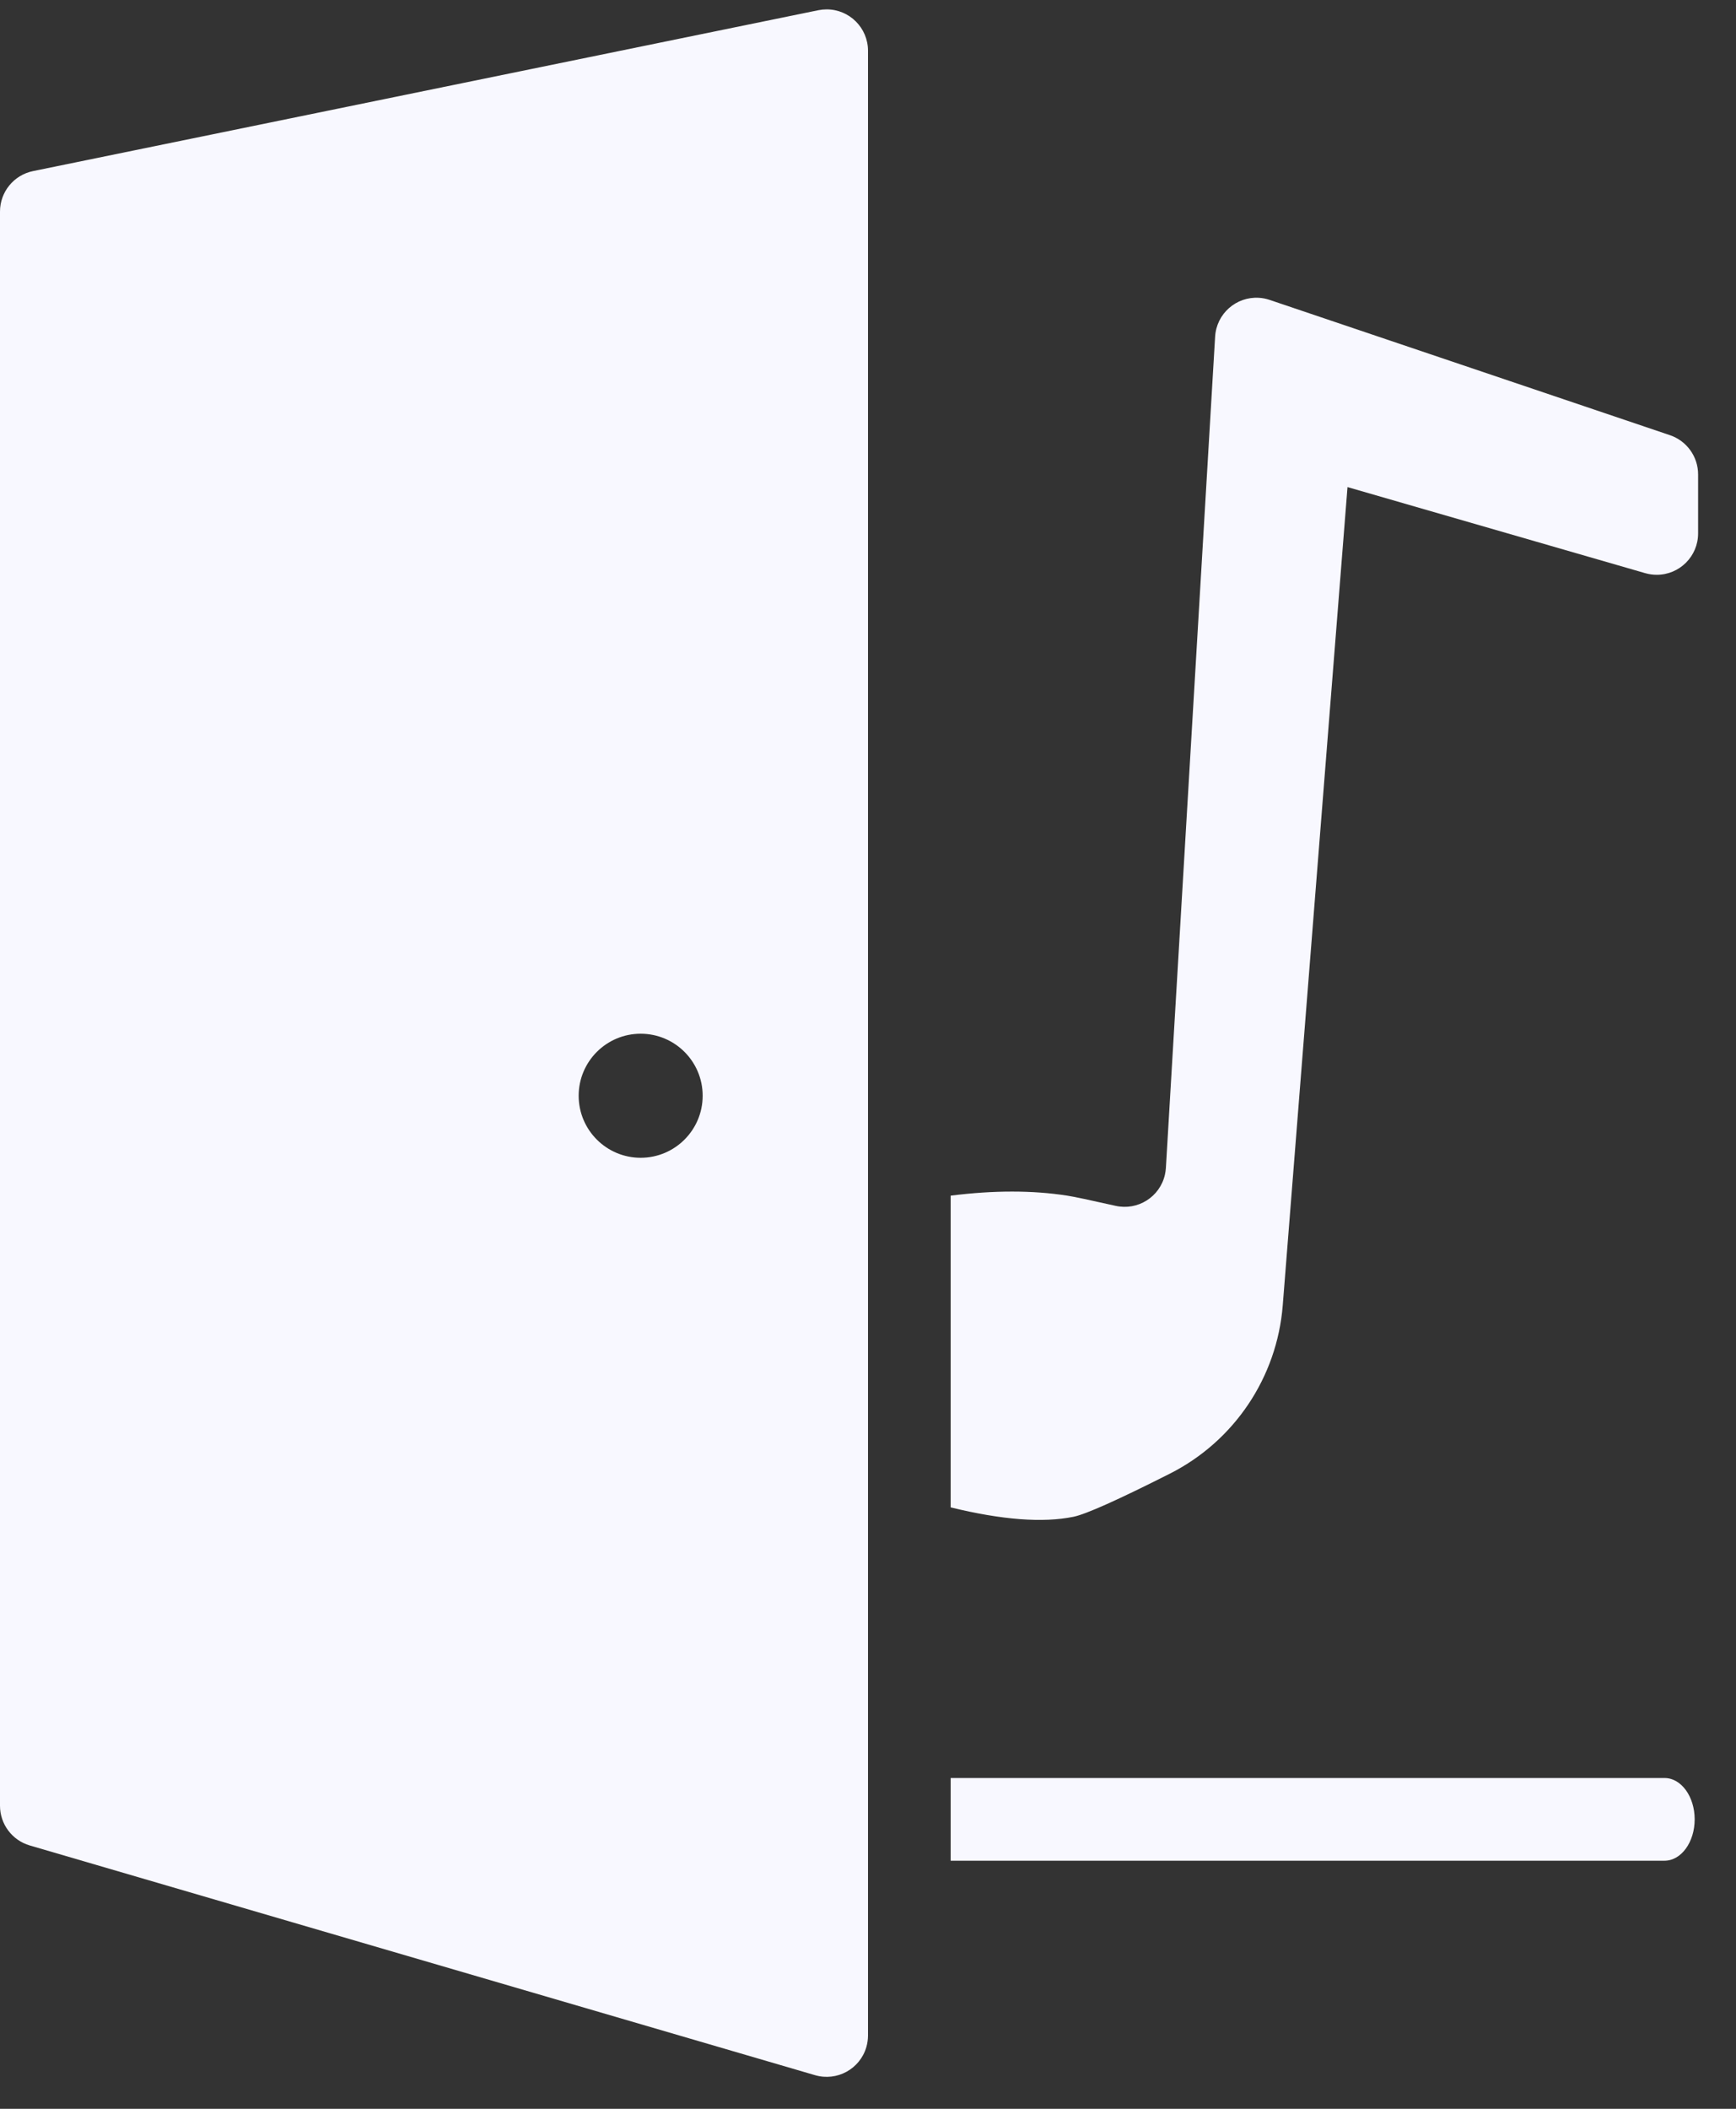 <?xml version="1.0" encoding="UTF-8"?>
<svg width="42px" height="51px" viewBox="0 0 42 51" version="1.1" xmlns="http://www.w3.org/2000/svg" xmlns:xlink="http://www.w3.org/1999/xlink">
    <rect x="0" y="0" width="42" height="51" fill="#333333" stroke="none"/>
    <!-- Generator: Sketch 47.1 (45422) - http://www.bohemiancoding.com/sketch -->
    <title>Group Copy 4</title>
    <desc>Created with Sketch.</desc>
    <defs></defs>
    <g id="Page-1" stroke="none" stroke-width="1" fill="none" fill-rule="evenodd">
        <g id="Artboard-2-Copy-5" transform="translate(-646, -93)" fill="#F8F8FF">
            <g id="Group-Copy-4" transform="translate(646, 93)">
                <path d="M0.719,44.631 L0.719,44.631 C0.293,44.506 4.54282277e-15,44.115 1.33226763e-15,43.671 L-6.66133815e-16,43.671 L6.66133815e-16,5.117 C6.07968024e-16,4.642 0.334,4.233 0.799,4.138 L0.799,4.138 L19.799,0.247 C19.865,0.234 19.933,0.227 20,0.227 C20.552,0.227 21,0.675 21,1.227 L21,1.227 L21,46.677 L21,49.227 C21,49.322 20.986,49.416 20.96,49.508 C20.805,50.038 20.249,50.342 19.719,50.187 L0.719,44.631 Z M15.5,28 C16.328,28 17,27.328 17,26.5 C17,25.672 16.328,25 15.5,25 C14.672,25 14,25.672 14,26.5 C14,27.328 14.672,28 15.5,28 Z" id="Combined-Shape"></path>
                <path d="M32.601,11.78 L31.034,31.571 L31.034,31.571 C30.896,33.31 29.861,34.852 28.304,35.639 C27.049,36.273 26.271,36.621 25.973,36.682 C25.231,36.834 24.24,36.758 23,36.455 L23,28.916 C24.04,28.785 24.981,28.785 25.821,28.916 C25.983,28.941 26.371,29.023 26.988,29.162 L26.988,29.162 C27.526,29.284 28.062,28.947 28.184,28.408 C28.196,28.355 28.203,28.301 28.207,28.246 L29.398,8.141 L29.398,8.141 C29.431,7.59 29.904,7.169 30.456,7.202 C30.545,7.207 30.632,7.224 30.717,7.253 L36.541,9.22 L40.403,10.525 L40.403,10.525 C40.809,10.663 41.083,11.044 41.083,11.473 L41.083,12.901 L41.083,12.901 C41.083,13.453 40.635,13.901 40.083,13.901 C39.989,13.901 39.896,13.888 39.805,13.862 L36.473,12.899 L32.601,11.78 Z" id="Path-28"></path>
                <path d="M23,43 L40.272,43 C40.674,43 41,43.448 41,44 C41,44.552 40.674,45 40.272,45 L23,45 L23,43 Z" id="Path-23-Copy"></path>
            </g>
        </g>
    </g>
</svg>